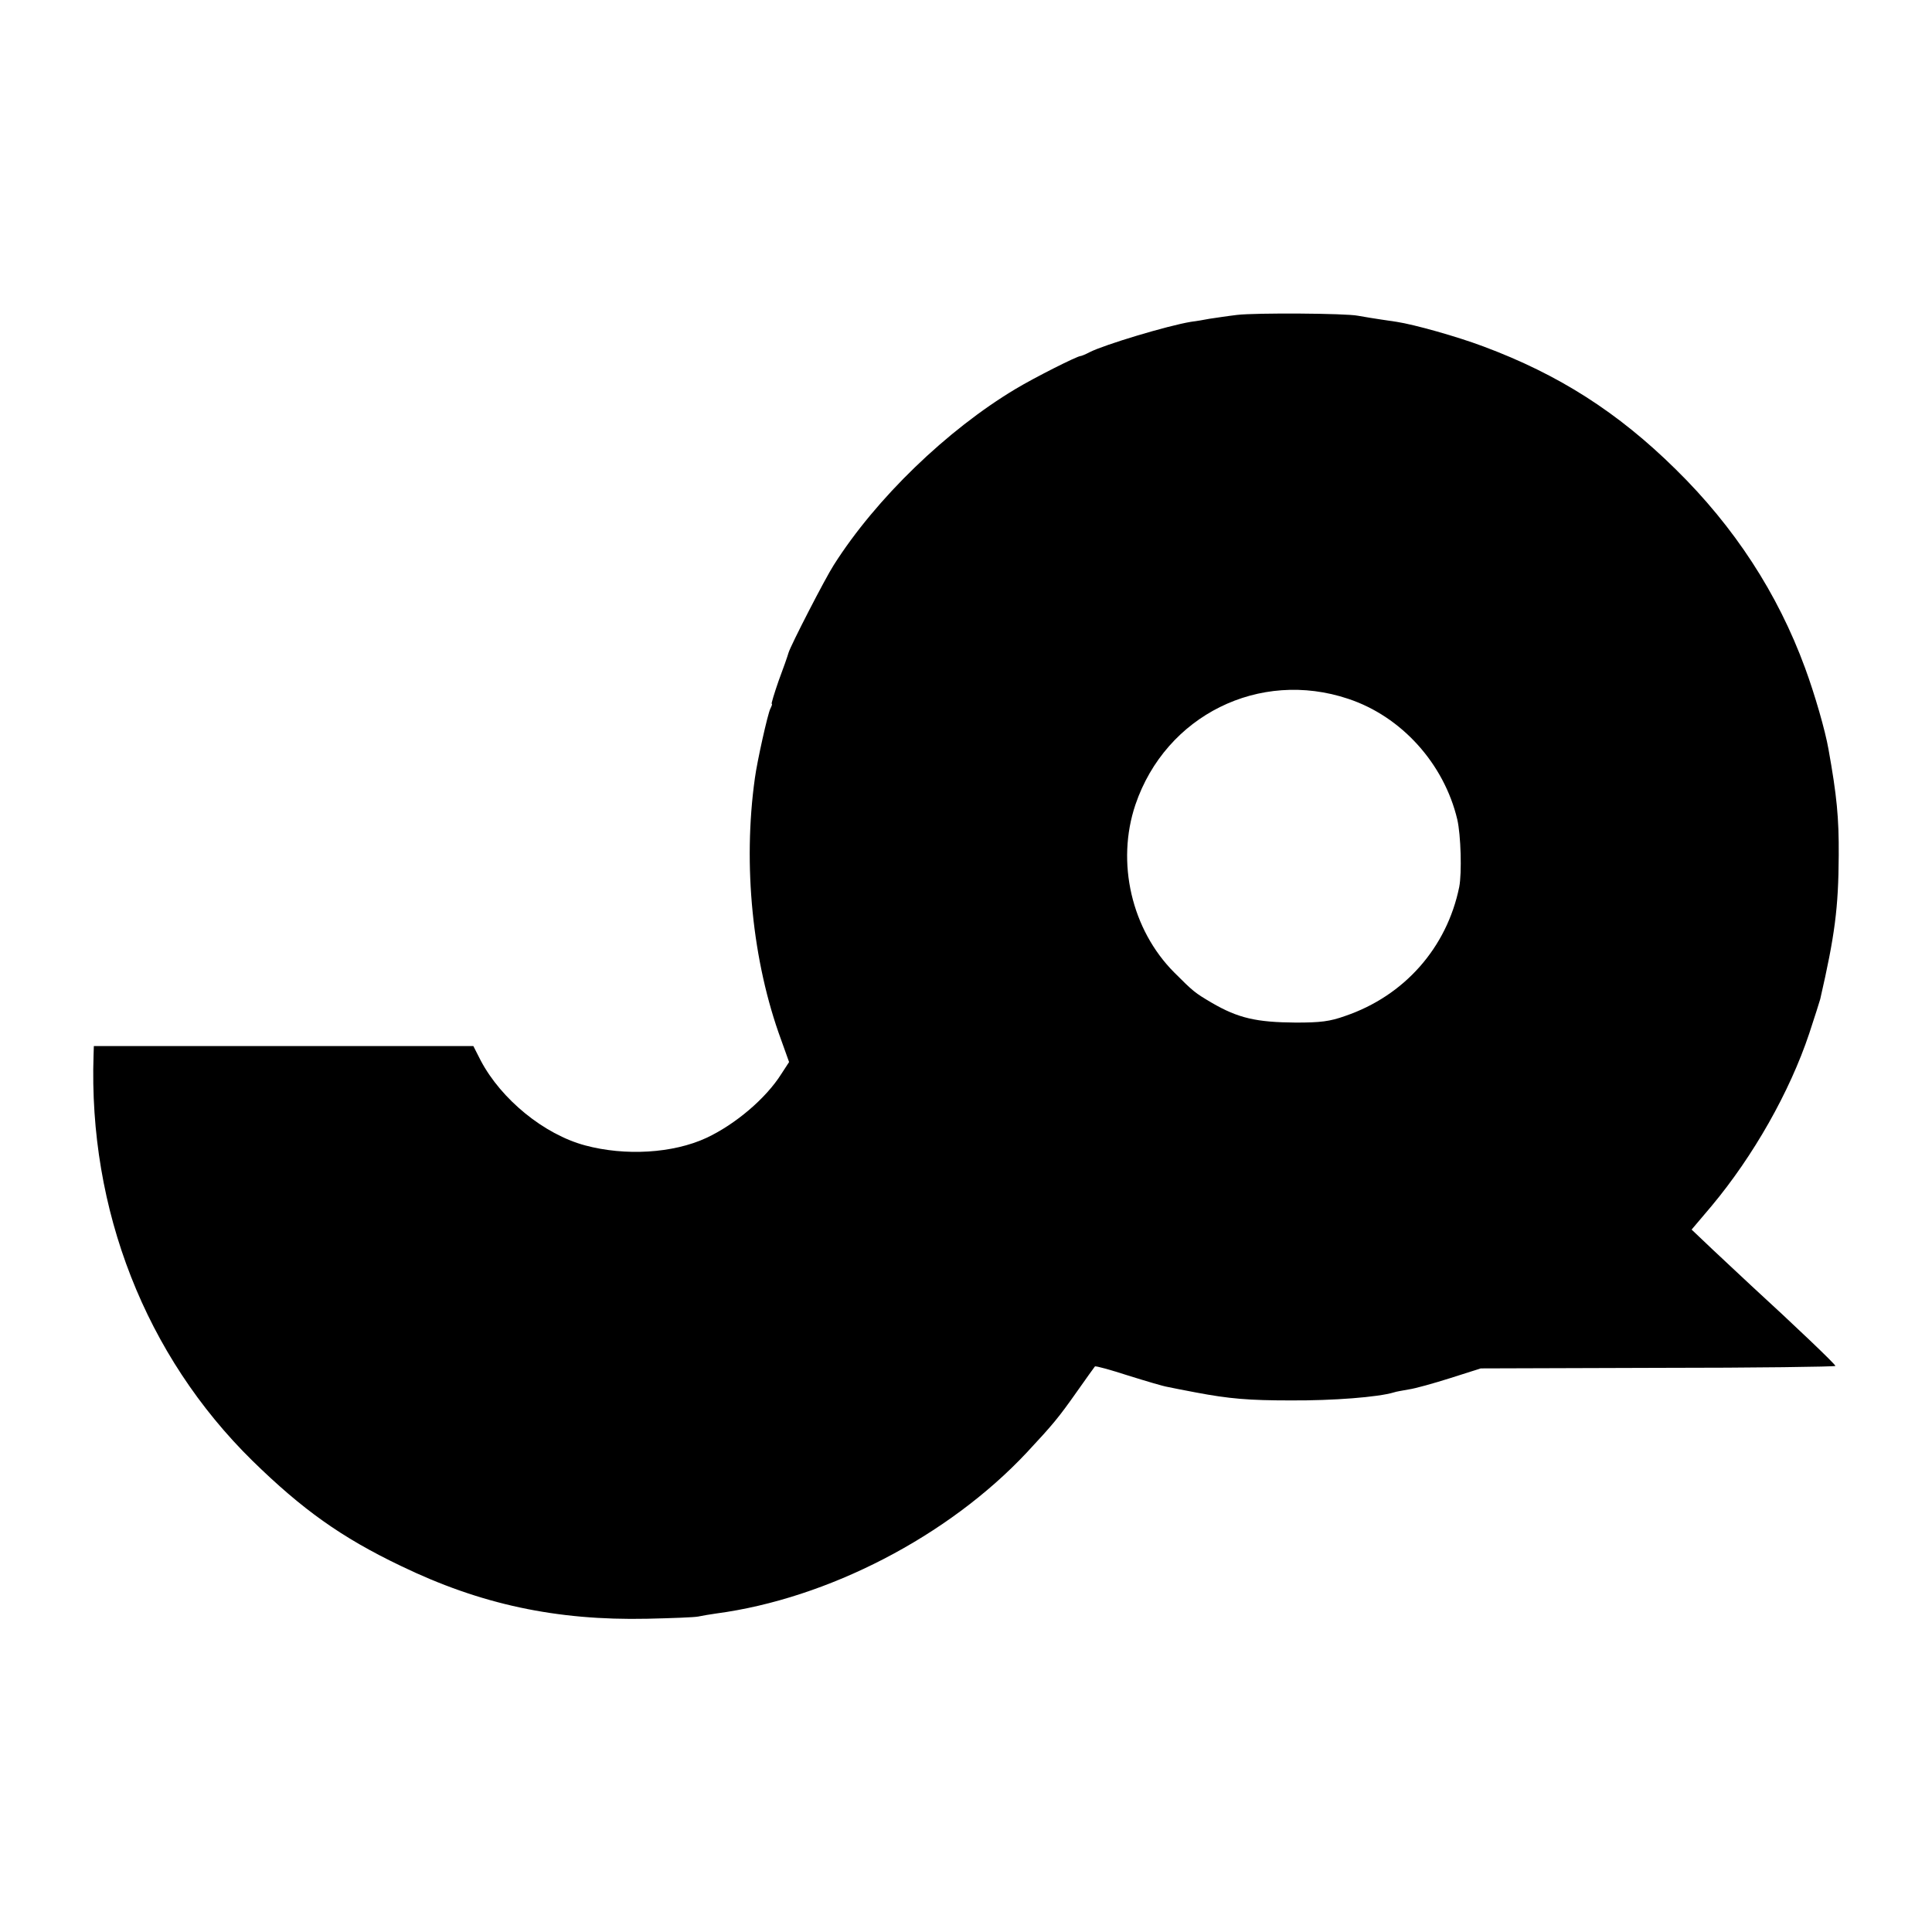 <?xml version="1.0" standalone="no"?>
<!DOCTYPE svg PUBLIC "-//W3C//DTD SVG 20010904//EN"
 "http://www.w3.org/TR/2001/REC-SVG-20010904/DTD/svg10.dtd">
<svg version="1.0" xmlns="http://www.w3.org/2000/svg"
 width="700pt" height="700pt" viewBox="0 0 700 700"
 preserveAspectRatio="xMidYMid meet">
<g transform="translate(0,700) scale(0.1,-0.1)"
fill="#000000" stroke="none">
<path d="M4482 5859 c-34 -4 -79 -11 -100 -14 -20 -4 -50 -9 -67 -11 -85 -14
-314 -83 -367 -110 -15 -8 -30 -14 -33 -14 -12 0 -165 -77 -235 -119 -249
-149 -506 -397 -659 -638 -31 -48 -156 -291 -164 -318 -3 -11 -19 -57 -36
-102 -16 -46 -27 -83 -25 -83 3 0 0 -8 -5 -18 -9 -17 -48 -191 -56 -252 -44
-314 -9 -664 95 -947 l29 -81 -28 -43 c-56 -89 -167 -183 -272 -232 -121 -56
-294 -66 -439 -27 -149 40 -304 167 -378 307 l-27 53 -687 0 -688 0 -1 -32
c-19 -561 188 -1090 576 -1471 180 -176 321 -277 536 -380 289 -140 565 -199
894 -192 88 2 171 5 185 8 14 3 43 8 65 11 405 54 841 280 1125 583 96 103
115 126 182 221 34 48 63 89 65 91 2 3 56 -12 121 -33 64 -20 128 -39 142 -41
14 -3 59 -12 102 -20 121 -23 193 -29 343 -29 156 -1 319 12 375 29 8 3 33 7
55 11 22 3 90 22 150 41 l110 35 642 2 c354 0 643 4 643 7 0 6 -149 148 -304
290 -32 30 -94 88 -138 129 l-79 75 72 85 c152 182 283 413 354 625 20 61 38
117 40 125 53 231 66 330 67 520 1 137 -7 218 -37 385 -12 69 -50 200 -85 295
-99 270 -256 511 -469 720 -209 206 -423 343 -697 445 -96 36 -249 79 -314 89
-90 13 -117 18 -140 22 -43 9 -372 11 -438 3z m403 -1391 c193 -64 347 -235
395 -437 13 -56 17 -194 7 -245 -45 -220 -199 -394 -413 -467 -56 -20 -89 -24
-179 -24 -143 1 -209 16 -305 72 -61 36 -66 40 -135 109 -155 155 -212 399
-141 609 110 323 449 491 771 383z"/>
</g>
</svg>
